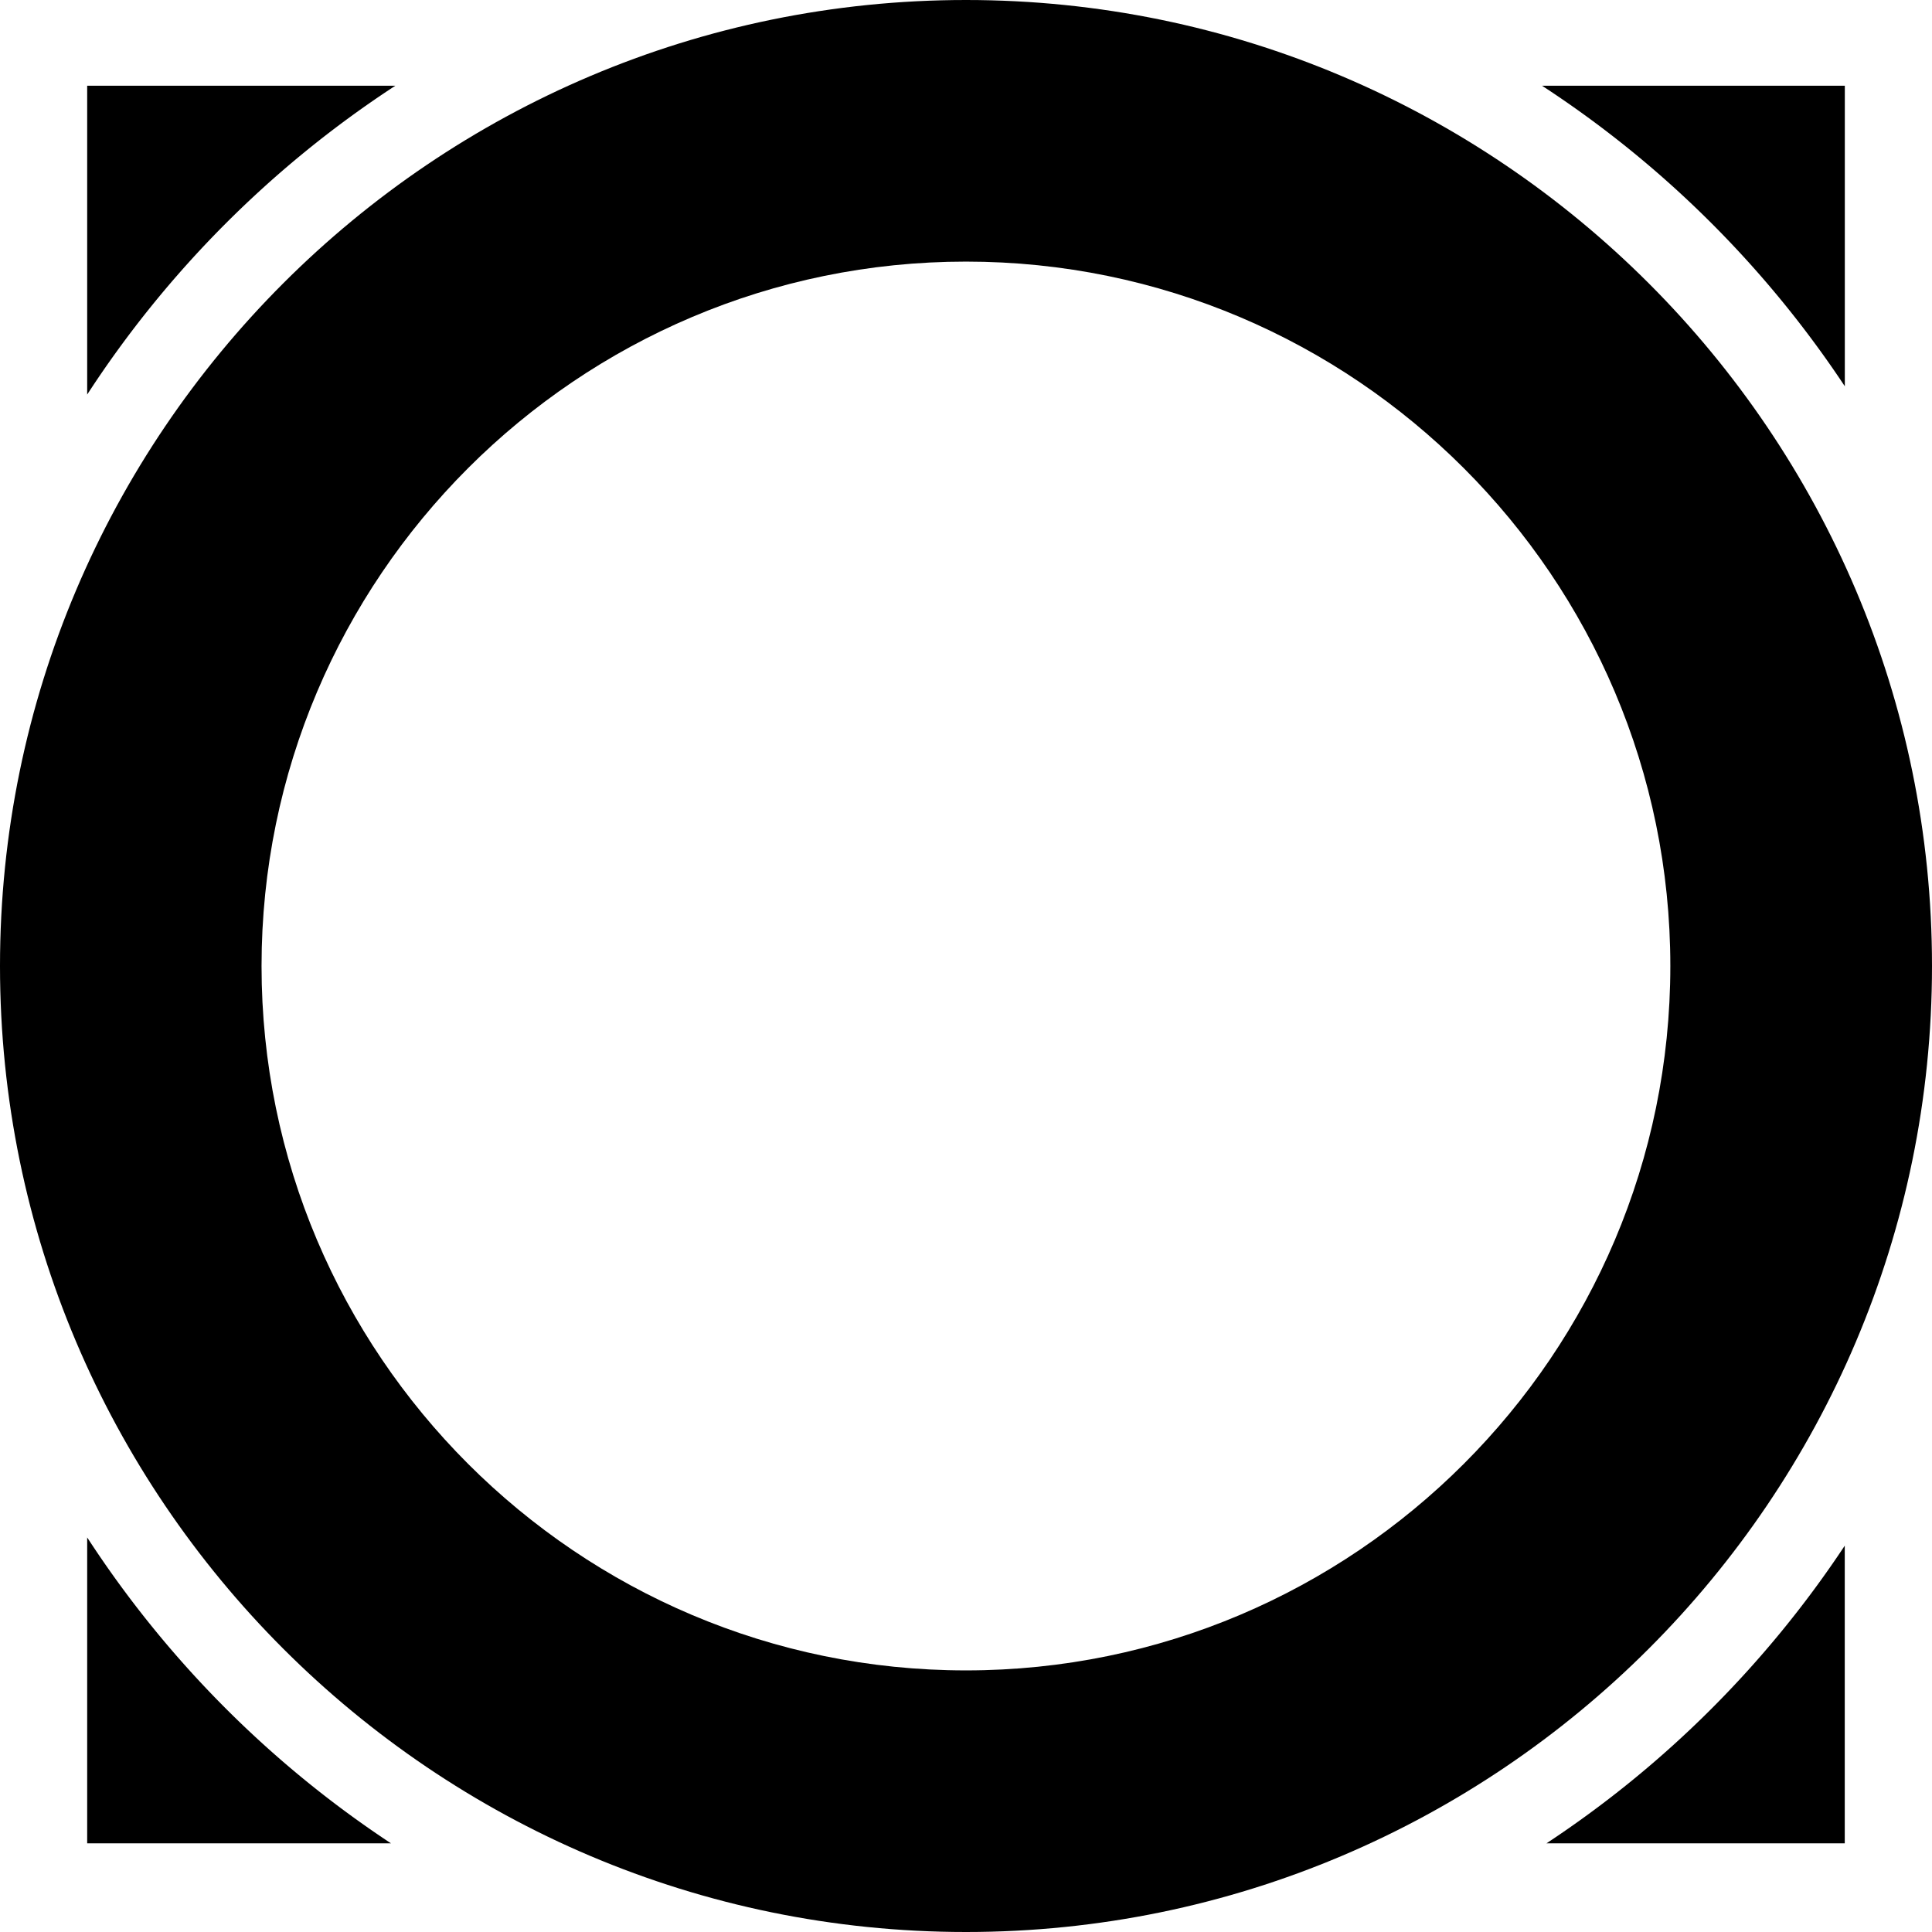 <svg xmlns="http://www.w3.org/2000/svg" width="32" height="32" viewBox="0 0 32 32"><path d="M6.548 1.42H1.444v5.115A17.486 17.486 0 0 1 6.548 1.42zm24.008 4.978V1.42h-5.015c1.993 1.3 3.7 2.994 5.015 4.978zm-4.941 24.133h4.94v-4.93a17.453 17.453 0 0 1-4.94 4.93zM1.444 25.465v5.066h5.031a17.509 17.509 0 0 1-5.031-5.066z"/><path d="M32 16c0-8.822-7.179-16-16-16C7.178 0 0 7.178 0 16s7.178 16 16 16 16-7.178 16-16zM16 27.667C9.565 27.667 4.332 22.434 4.332 16S9.565 4.333 16 4.333c6.432 0 11.666 5.234 11.666 11.667 0 6.434-5.234 11.667-11.666 11.667z"/></svg>